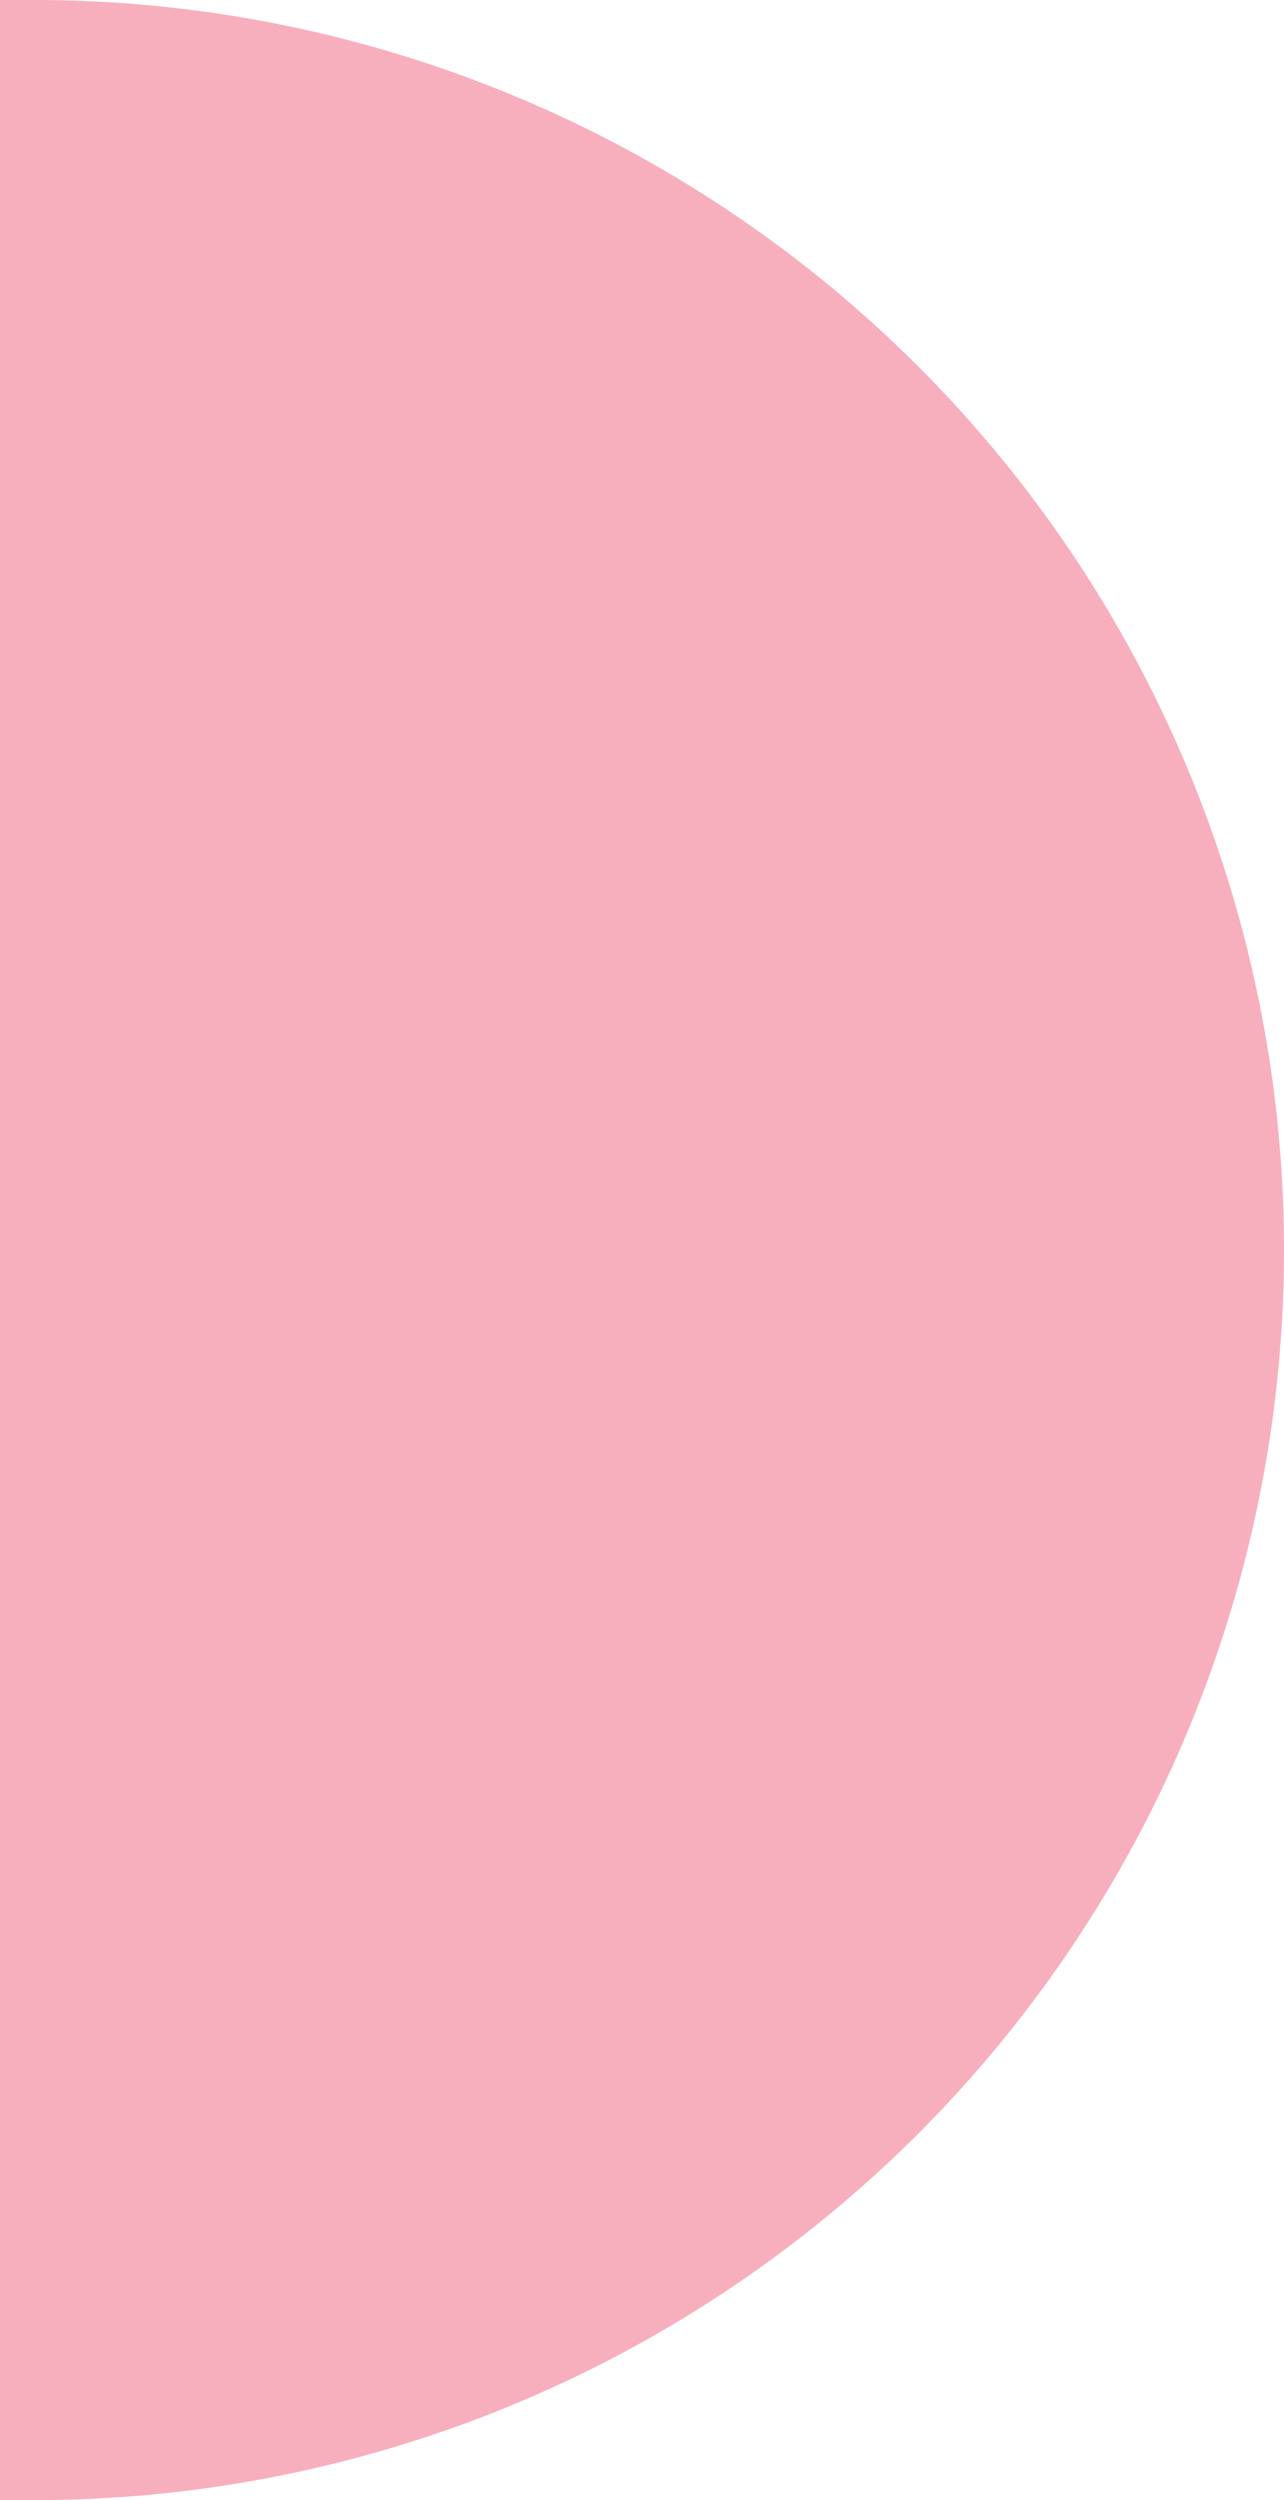 <svg xmlns="http://www.w3.org/2000/svg" viewBox="0 0 71.91 140"><defs><style>.cls-1{fill:#f8afbd;}</style></defs><g id="Warstwa_2" data-name="Warstwa 2"><g id="Warstwa_1-2" data-name="Warstwa 1"><path class="cls-1" d="M71.91,70A70,70,0,0,0,1.9,0H0V140H1.9A70,70,0,0,0,71.91,70Z"/></g></g></svg>